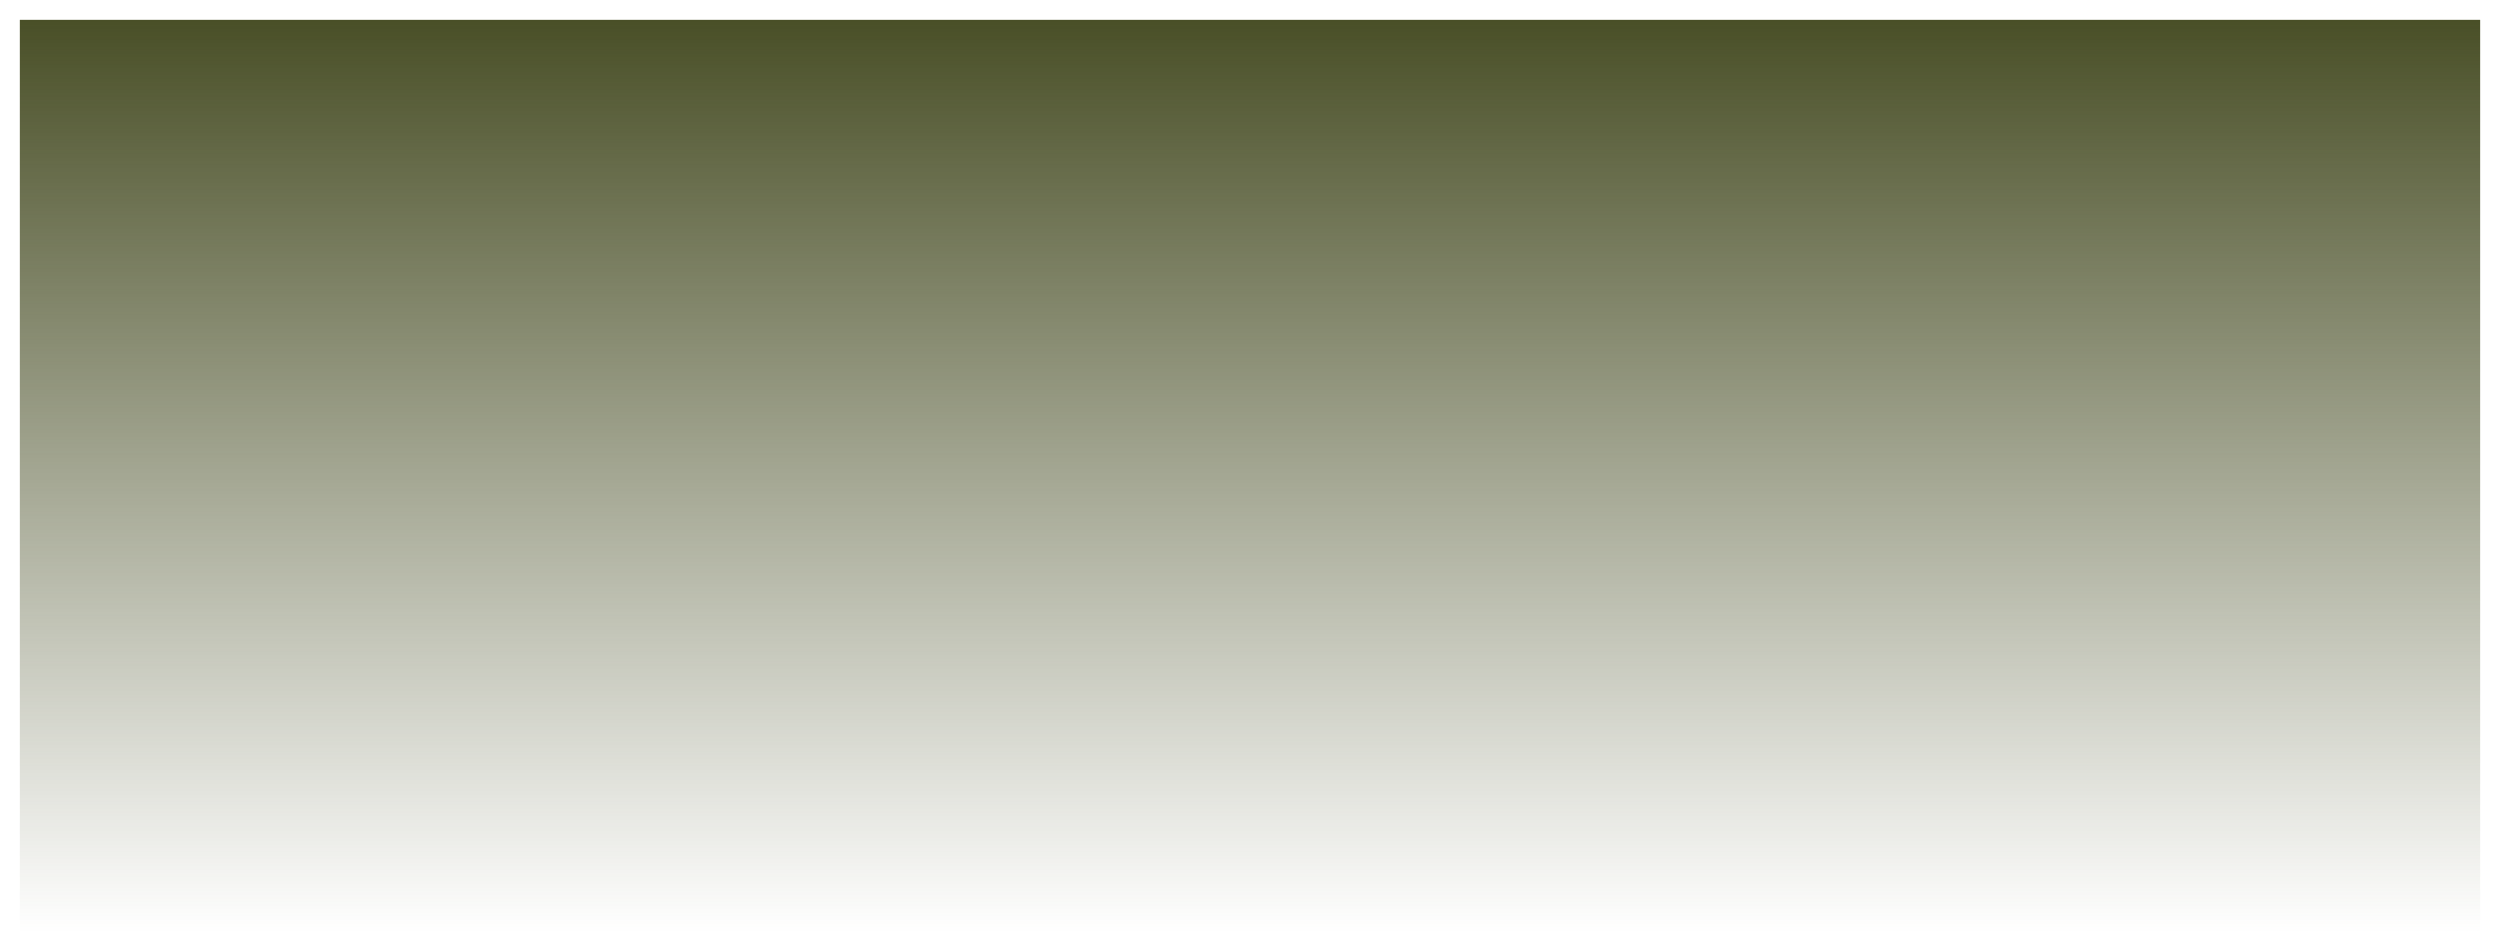 <svg width="1260" height="480" viewBox="0 0 1260 480" fill="none" xmlns="http://www.w3.org/2000/svg">
<g filter="url(#filter0_d_363_979)">
<rect width="1240" height="460" fill="url(#paint0_linear_363_979)"/>
</g>
<defs>
<filter id="filter0_d_363_979" x="0" y="0" width="1260" height="480" filterUnits="userSpaceOnUse" color-interpolation-filters="sRGB">
<feFlood flood-opacity="0" result="BackgroundImageFix"/>
<feColorMatrix in="SourceAlpha" type="matrix" values="0 0 0 0 0 0 0 0 0 0 0 0 0 0 0 0 0 0 127 0" result="hardAlpha"/>
<feOffset dx="10" dy="10"/>
<feGaussianBlur stdDeviation="5"/>
<feColorMatrix type="matrix" values="0 0 0 0 0 0 0 0 0 0 0 0 0 0 0 0 0 0 0.25 0"/>
<feBlend mode="normal" in2="BackgroundImageFix" result="effect1_dropShadow_363_979"/>
<feBlend mode="normal" in="SourceGraphic" in2="effect1_dropShadow_363_979" result="shape"/>
</filter>
<linearGradient id="paint0_linear_363_979" x1="620" y1="0" x2="620" y2="460" gradientUnits="userSpaceOnUse">
<stop stop-color="#494F27"/>
<stop offset="1" stop-color="#494F27" stop-opacity="0"/>
</linearGradient>
</defs>
</svg>
